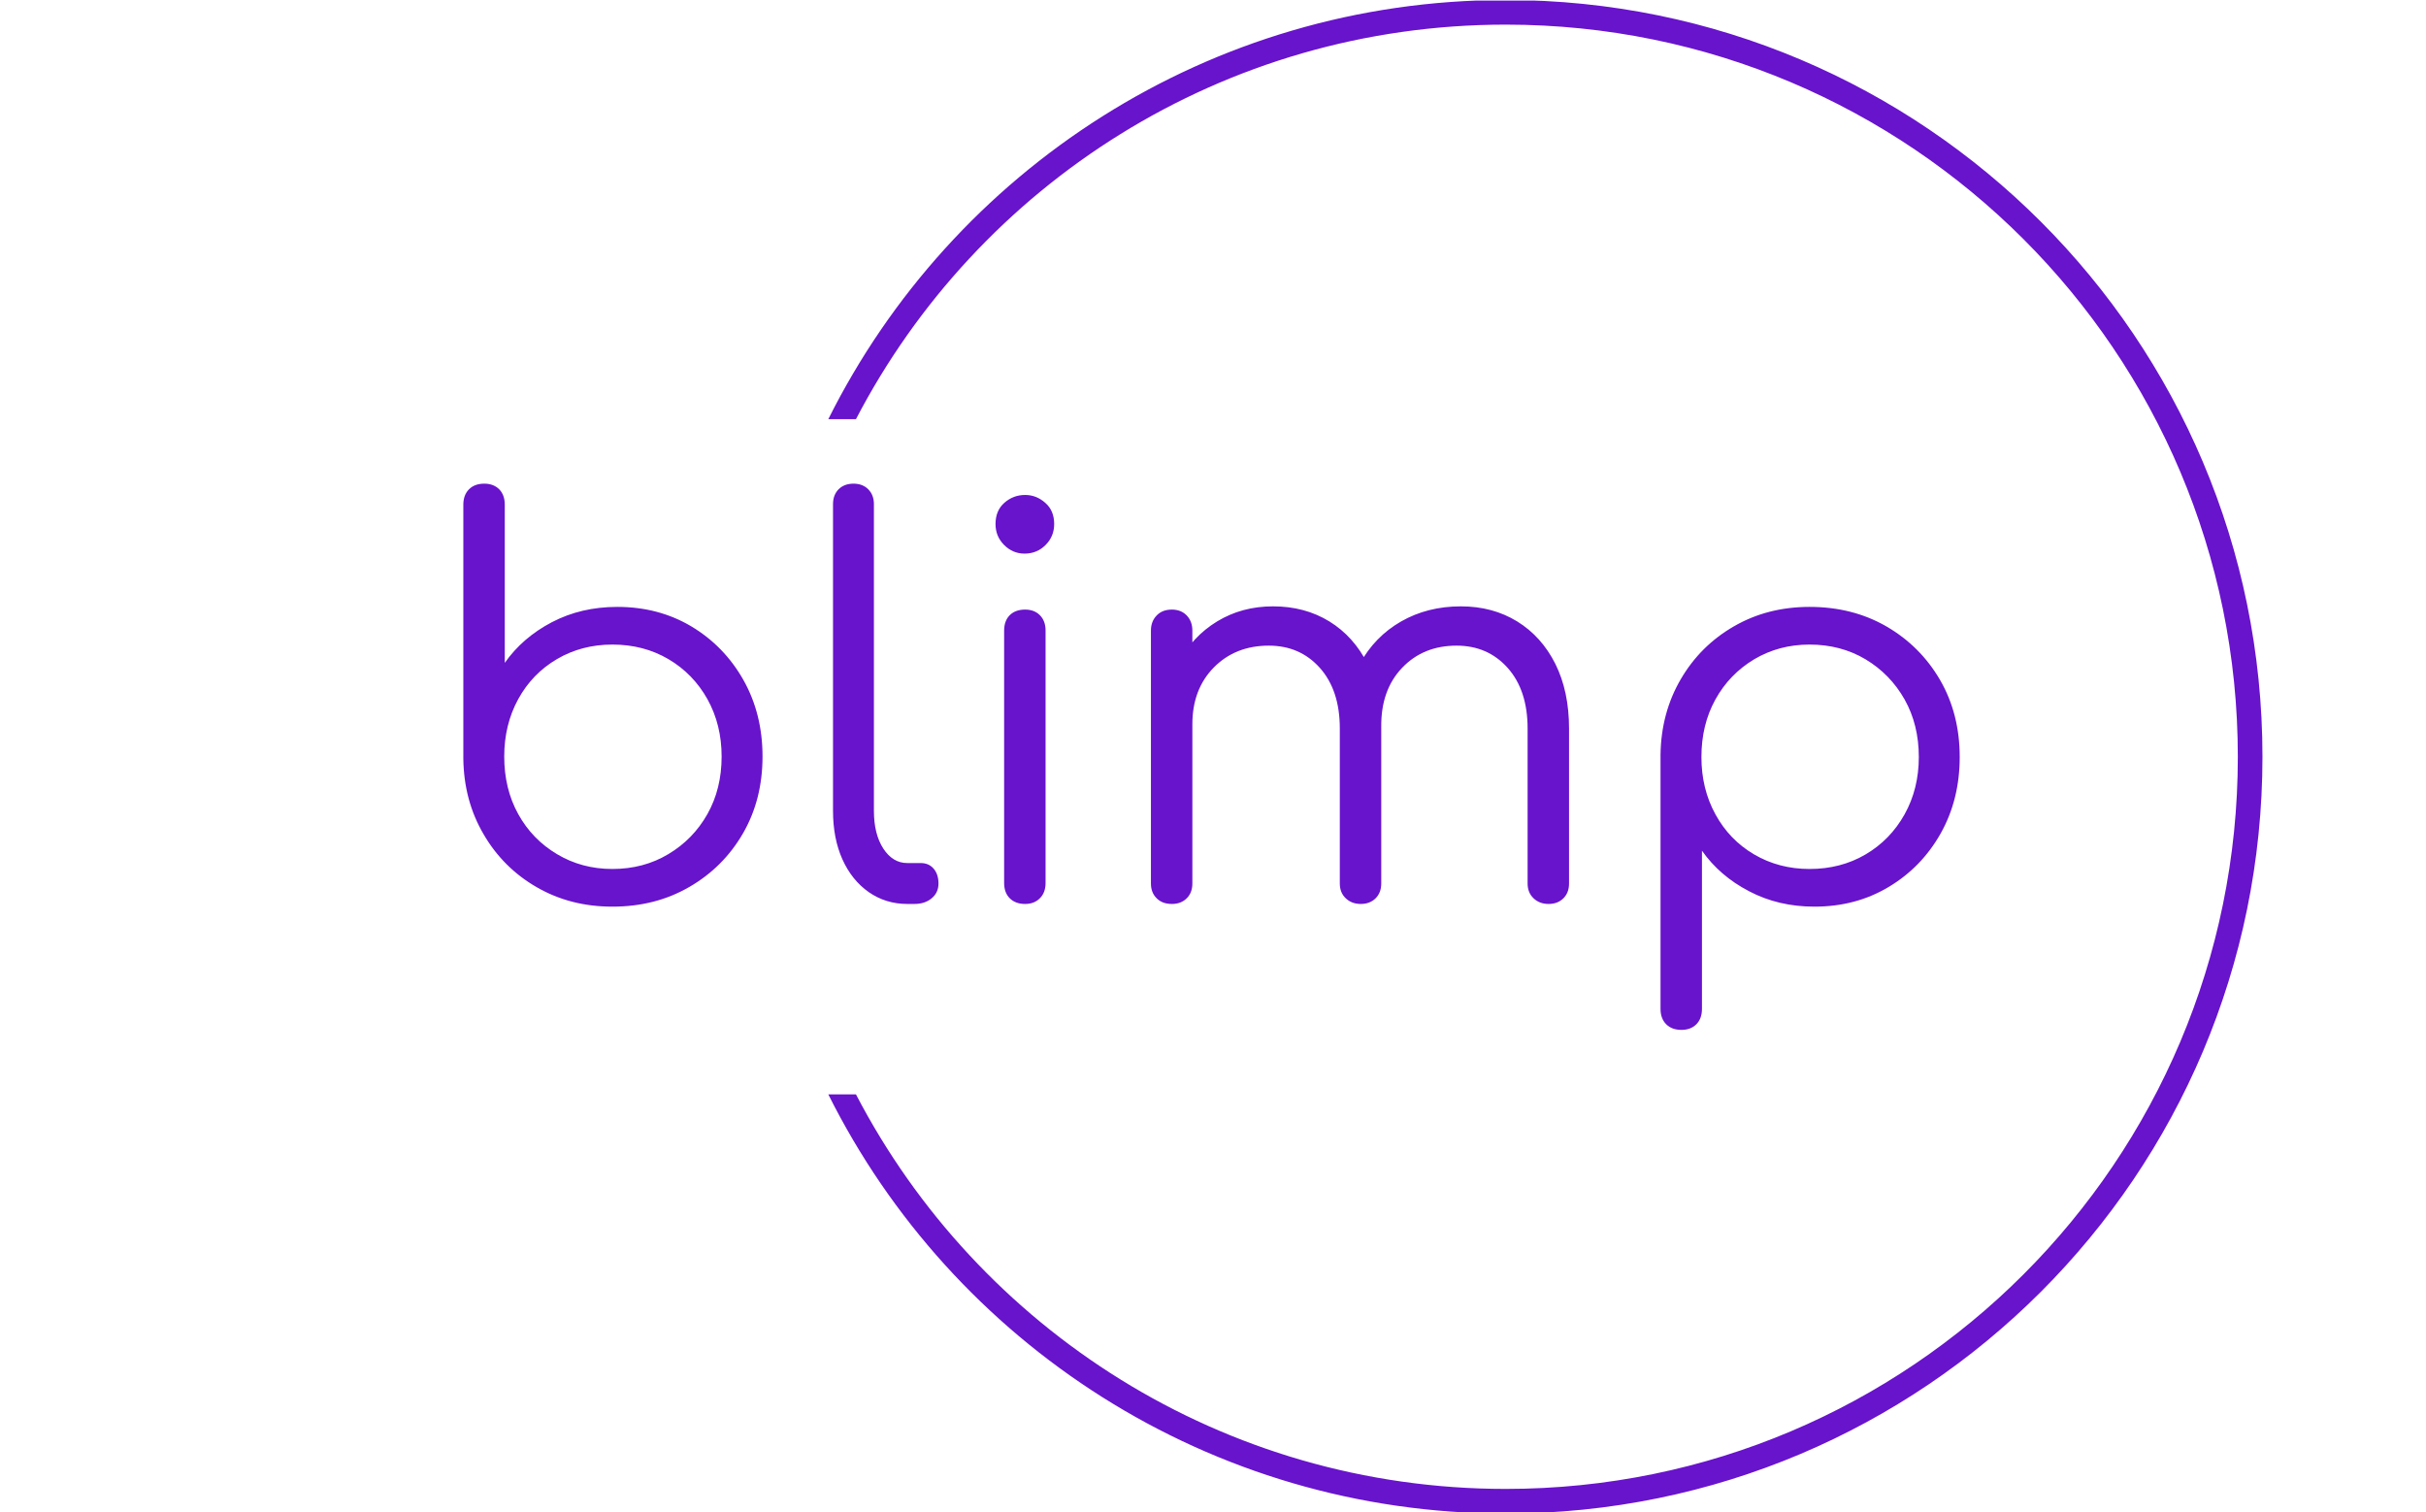 <svg xmlns="http://www.w3.org/2000/svg" version="1.1" xmlns:xlink="http://www.w3.org/1999/xlink" xmlns:svgjs="http://svgjs.dev/svgjs" width="1500" height="935" viewBox="0 0 1500 935"><g transform="matrix(1,0,0,1,-0.909,0.379)"><svg viewBox="0 0 396 247" data-background-color="#ffffff" preserveAspectRatio="xMidYMid meet" height="935" width="1500" xmlns="http://www.w3.org/2000/svg" xmlns:xlink="http://www.w3.org/1999/xlink"><g id="tight-bounds" transform="matrix(1,0,0,1,0.24,-0.1)"><svg viewBox="0 0 395.52 247.2" height="247.2" width="395.52"><g><svg></svg></g><g><svg viewBox="0 0 395.52 247.2" height="247.2" width="395.52"><g transform="matrix(1,0,0,1,75.544,78.994)"><svg viewBox="0 0 244.431 89.212" height="89.212" width="244.431"><g><svg viewBox="0 0 244.431 89.212" height="89.212" width="244.431"><g><svg viewBox="0 0 244.431 89.212" height="89.212" width="244.431"><g><svg viewBox="0 0 244.431 89.212" height="89.212" width="244.431"><g id="textblocktransform"><svg viewBox="0 0 244.431 89.212" height="89.212" width="244.431" id="textblock"><g><svg viewBox="0 0 244.431 89.212" height="89.212" width="244.431"><g transform="matrix(1,0,0,1,0,0)"><svg width="244.431" viewBox="4.5 -39.05 139.04 50.75" height="89.212" data-palette-color="#6813cc"><path d="M18.35 0.25L18.35 0.25Q14.45 0.25 11.33-1.55 8.2-3.35 6.38-6.48 4.55-9.6 4.5-13.5L4.5-13.5 4.5-37.1Q4.5-38 5.03-38.53 5.55-39.05 6.45-39.05L6.45-39.05Q7.3-39.05 7.83-38.53 8.35-38 8.35-37.1L8.35-37.1 8.35-22.4Q10-24.75 12.73-26.18 15.45-27.6 18.8-27.6L18.8-27.6Q22.65-27.6 25.7-25.78 28.75-23.95 30.53-20.8 32.3-17.65 32.3-13.7L32.3-13.7Q32.3-9.7 30.48-6.55 28.65-3.4 25.5-1.58 22.35 0.25 18.35 0.25ZM18.35-3.25L18.35-3.25Q21.25-3.25 23.55-4.63 25.85-6 27.18-8.35 28.5-10.7 28.5-13.7L28.5-13.7Q28.5-16.65 27.18-19.03 25.85-21.4 23.55-22.75 21.25-24.1 18.35-24.1L18.35-24.1Q15.5-24.1 13.2-22.75 10.9-21.4 9.6-19.03 8.3-16.65 8.3-13.7L8.3-13.7Q8.3-10.7 9.6-8.35 10.9-6 13.2-4.63 15.5-3.25 18.35-3.25ZM46.4 0L45.75 0Q43.75 0 42.17-1.1 40.6-2.2 39.72-4.15 38.85-6.1 38.85-8.65L38.85-8.65 38.85-37.15Q38.85-38 39.37-38.53 39.9-39.05 40.75-39.05L40.75-39.05Q41.6-39.05 42.12-38.53 42.65-38 42.65-37.15L42.65-37.15 42.65-8.65Q42.65-6.5 43.52-5.15 44.4-3.8 45.75-3.8L45.75-3.8 47-3.8Q47.75-3.8 48.2-3.28 48.65-2.75 48.65-1.9L48.65-1.9Q48.65-1.05 48.02-0.53 47.4 0 46.4 0L46.4 0ZM56.7 0L56.7 0Q55.8 0 55.27-0.53 54.75-1.05 54.75-1.95L54.75-1.95 54.75-25.4Q54.75-26.3 55.27-26.83 55.8-27.35 56.7-27.35L56.7-27.35Q57.55-27.35 58.07-26.83 58.6-26.3 58.6-25.4L58.6-25.4 58.6-1.95Q58.6-1.05 58.07-0.53 57.55 0 56.7 0ZM56.65-32.55L56.65-32.55Q55.55-32.55 54.75-33.35 53.95-34.15 53.95-35.3L53.95-35.3Q53.95-36.55 54.77-37.27 55.6-38 56.7-38L56.7-38Q57.75-38 58.57-37.27 59.4-36.55 59.4-35.3L59.4-35.3Q59.4-34.15 58.6-33.35 57.8-32.55 56.65-32.55ZM105.34 0L105.34 0Q104.49 0 103.94-0.53 103.39-1.05 103.39-1.9L103.39-1.9 103.39-16.3Q103.39-19.85 101.54-21.93 99.69-24 96.79-24L96.79-24Q93.69-24 91.72-21.93 89.74-19.85 89.79-16.4L89.79-16.4 86.34-16.4Q86.39-19.75 87.79-22.3 89.19-24.85 91.64-26.25 94.09-27.65 97.19-27.65L97.19-27.65Q100.14-27.65 102.42-26.25 104.69-24.85 105.97-22.3 107.24-19.75 107.24-16.3L107.24-16.3 107.24-1.9Q107.24-1.05 106.72-0.53 106.19 0 105.34 0ZM70.34 0L70.34 0Q69.44 0 68.92-0.53 68.39-1.05 68.39-1.9L68.39-1.9 68.39-25.4Q68.39-26.25 68.92-26.8 69.44-27.35 70.34-27.35L70.34-27.35Q71.19-27.35 71.72-26.8 72.24-26.25 72.24-25.4L72.24-25.4 72.24-1.9Q72.24-1.05 71.72-0.53 71.19 0 70.34 0ZM87.89 0L87.89 0Q87.04 0 86.49-0.53 85.94-1.05 85.94-1.9L85.94-1.9 85.94-16.3Q85.94-19.85 84.09-21.93 82.24-24 79.34-24L79.34-24Q76.24-24 74.24-21.98 72.24-19.95 72.24-16.7L72.24-16.7 69.49-16.7Q69.59-19.9 70.92-22.38 72.24-24.85 74.54-26.25 76.84-27.65 79.74-27.65L79.74-27.65Q82.69-27.65 84.97-26.25 87.24-24.85 88.52-22.3 89.79-19.75 89.79-16.3L89.79-16.3 89.79-1.9Q89.79-1.05 89.27-0.53 88.74 0 87.89 0ZM117.69 11.7L117.69 11.7Q116.79 11.7 116.27 11.18 115.74 10.65 115.74 9.75L115.74 9.75 115.74-13.85Q115.79-17.75 117.62-20.88 119.44-24 122.57-25.8 125.69-27.6 129.59-27.6L129.59-27.6Q133.59-27.6 136.74-25.78 139.89-23.95 141.72-20.8 143.54-17.65 143.54-13.65L143.54-13.65Q143.54-9.7 141.77-6.55 139.99-3.4 136.94-1.58 133.89 0.25 130.04 0.25L130.04 0.25Q126.69 0.25 123.97-1.18 121.24-2.6 119.59-4.95L119.59-4.95 119.59 9.75Q119.59 10.65 119.07 11.18 118.54 11.7 117.69 11.7ZM129.59-3.25L129.59-3.25Q132.49-3.25 134.79-4.6 137.09-5.95 138.42-8.33 139.74-10.7 139.74-13.65L139.74-13.65Q139.74-16.65 138.42-19 137.09-21.35 134.79-22.73 132.49-24.1 129.59-24.1L129.59-24.1Q126.74-24.1 124.44-22.73 122.14-21.35 120.84-19 119.54-16.65 119.54-13.65L119.54-13.65Q119.54-10.7 120.84-8.33 122.14-5.95 124.44-4.6 126.74-3.25 129.59-3.25Z" opacity="1" transform="matrix(1,0,0,1,0,0)" fill="#6813cc" class="wordmark-text-0" data-fill-palette-color="primary" id="text-0"></path></svg></g></svg></g></svg></g></svg></g></svg></g></svg></g></svg></g><g><path d="M245.816 0c68.262 0 123.6 55.338 123.6 123.6 0 68.262-55.338 123.6-123.6 123.6-48.449 0-90.387-27.876-110.651-68.464l4.516 0c19.933 38.292 59.98 64.441 106.135 64.441 66.041 0 119.577-53.537 119.577-119.577 0-66.041-53.537-119.577-119.577-119.577-46.155 0-86.202 26.149-106.135 64.441l-4.516 0c20.264-40.588 62.202-68.464 110.651-68.464z" fill="#6813cc" stroke="transparent" data-fill-palette-color="tertiary"></path></g></svg></g><defs></defs></svg><rect width="395.52" height="247.2" fill="none" stroke="none" visibility="hidden"></rect></g></svg></g></svg>